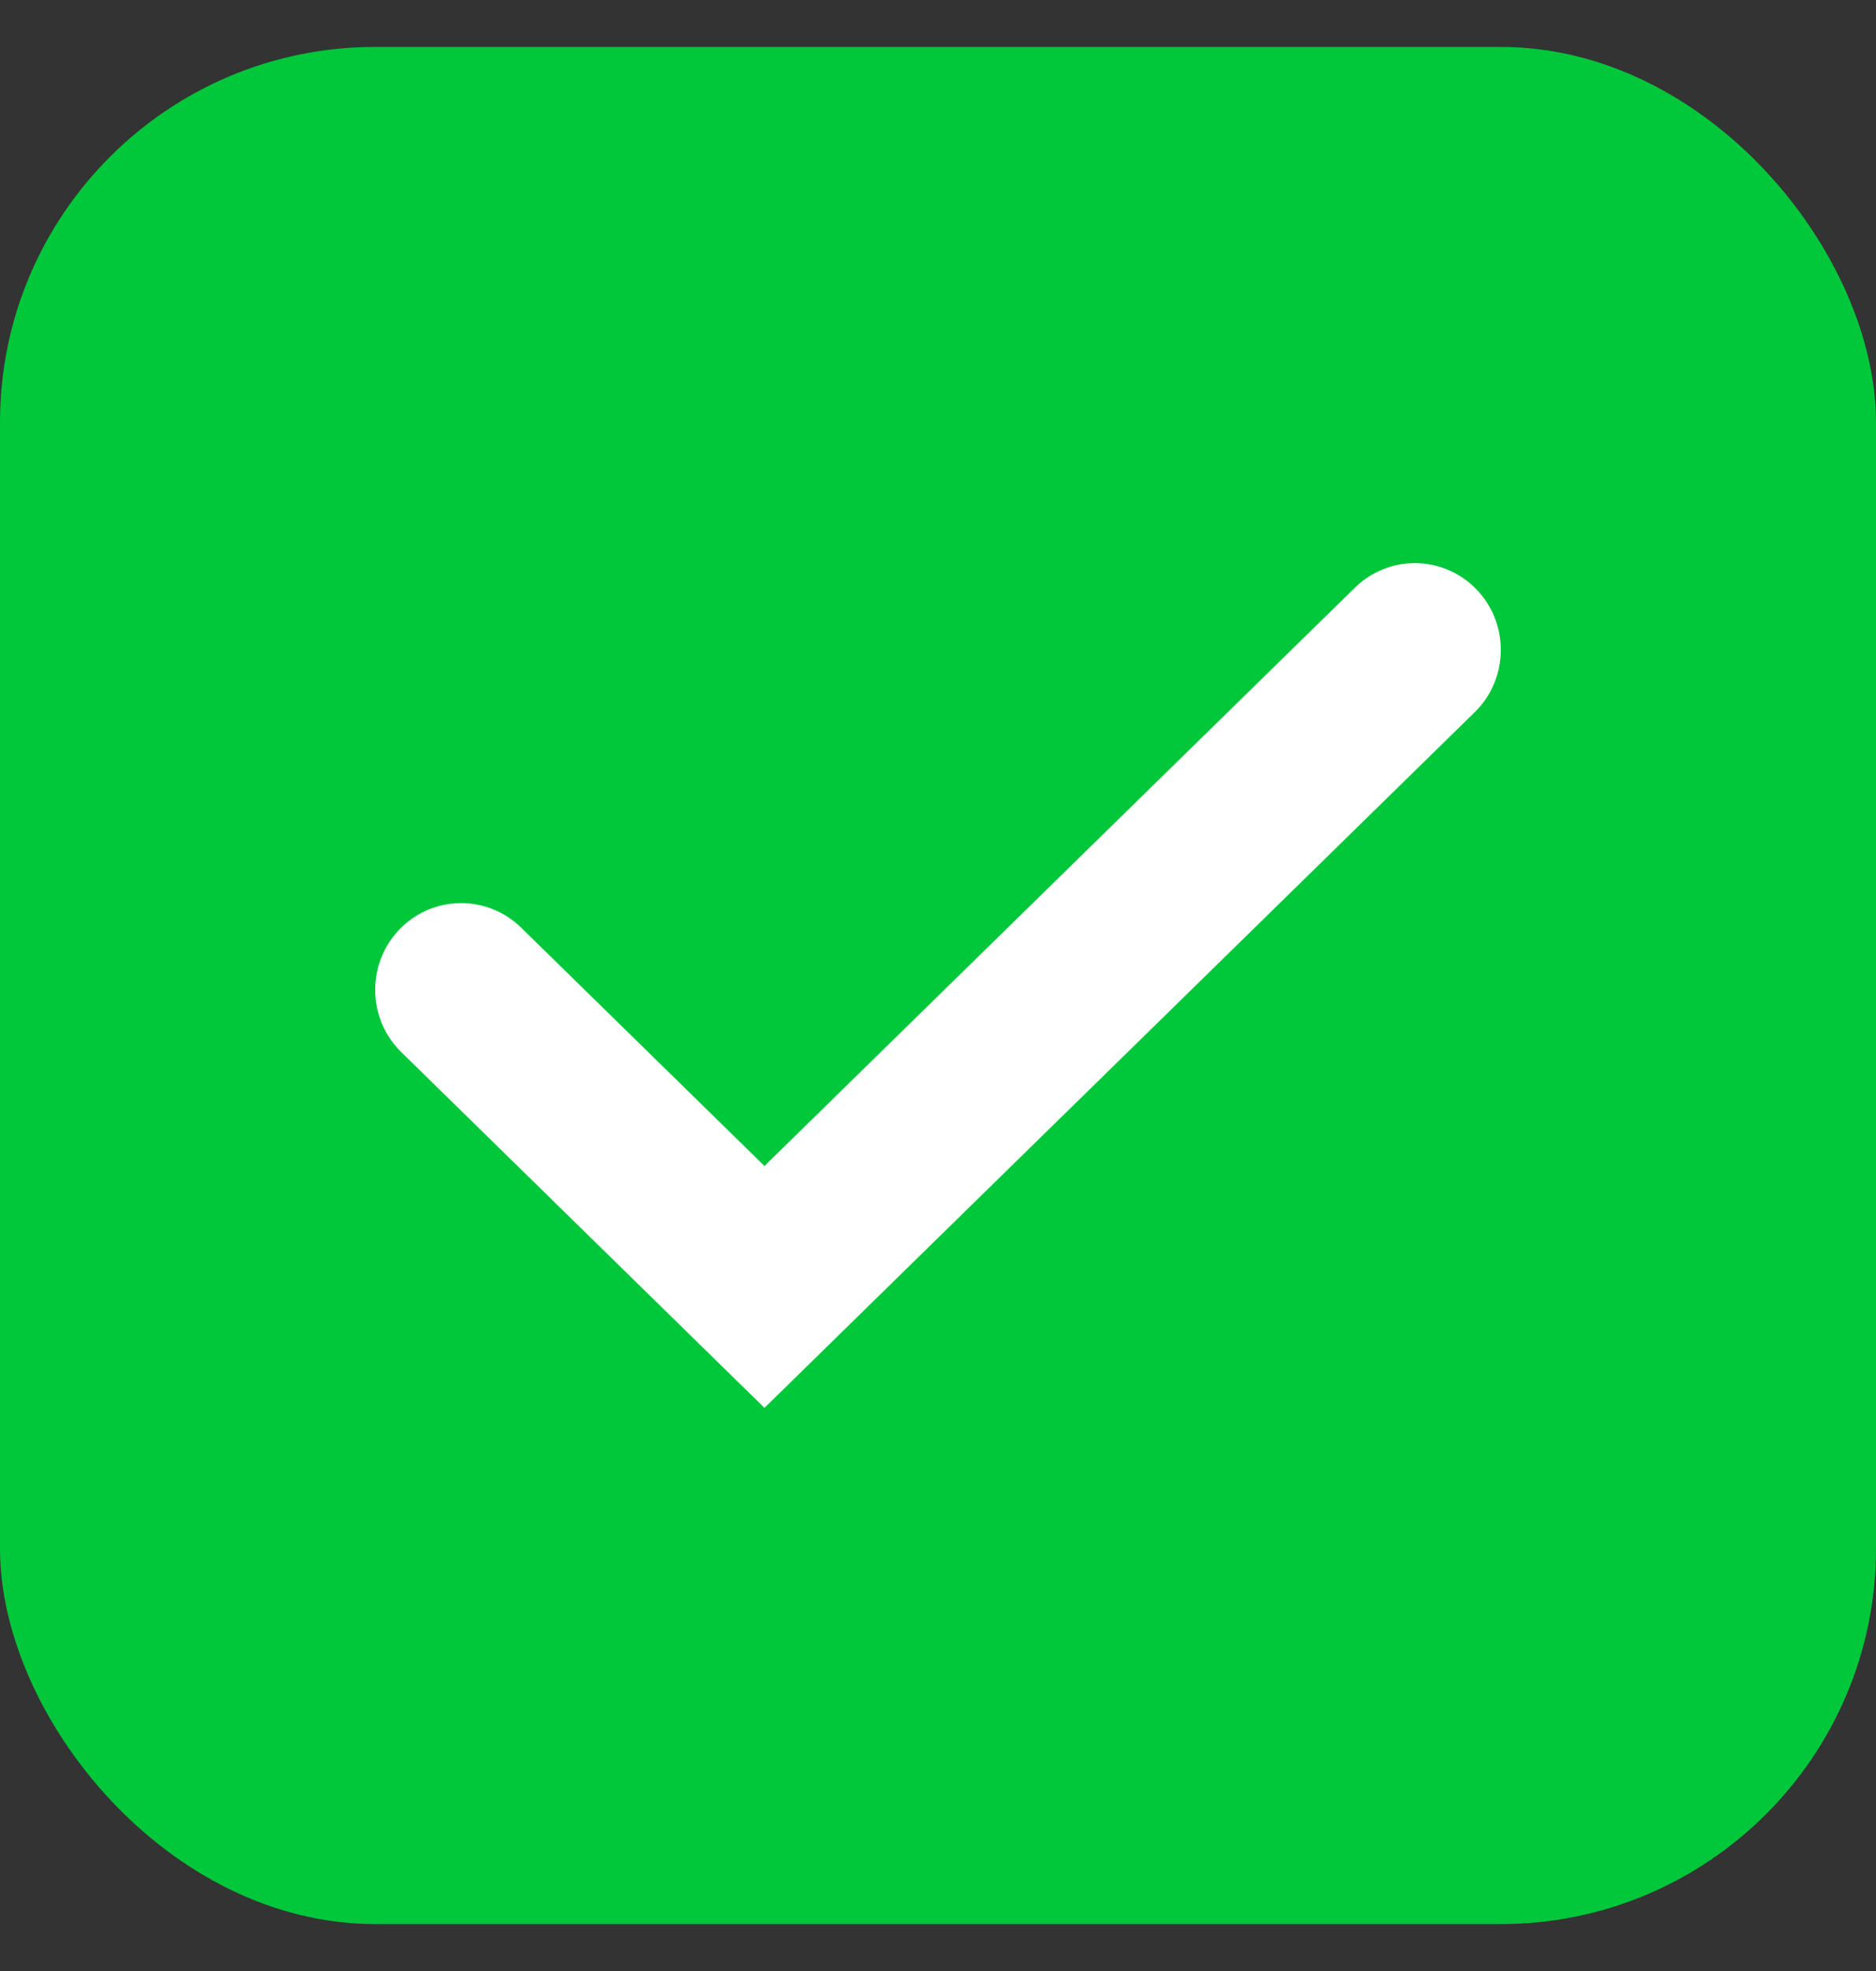 <svg width="20" height="21" viewBox="0 0 20 21" fill="none" xmlns="http://www.w3.org/2000/svg">
<rect x="0" y="0" width="20" height="21" fill="#333333" stroke="none"/>
<rect y="0.5" width="20" height="20" rx="4" fill="#01C73A"/>
<path fill-rule="evenodd" clip-rule="evenodd" d="M8.15 12.423L14.445 6.261C14.801 5.913 15.367 5.913 15.722 6.261C16.093 6.624 16.093 7.225 15.722 7.588L8.15 15L4.278 11.21C3.907 10.847 3.907 10.246 4.278 9.883C4.633 9.535 5.199 9.535 5.555 9.883L8.15 12.423Z" fill="white"/>
</svg>
